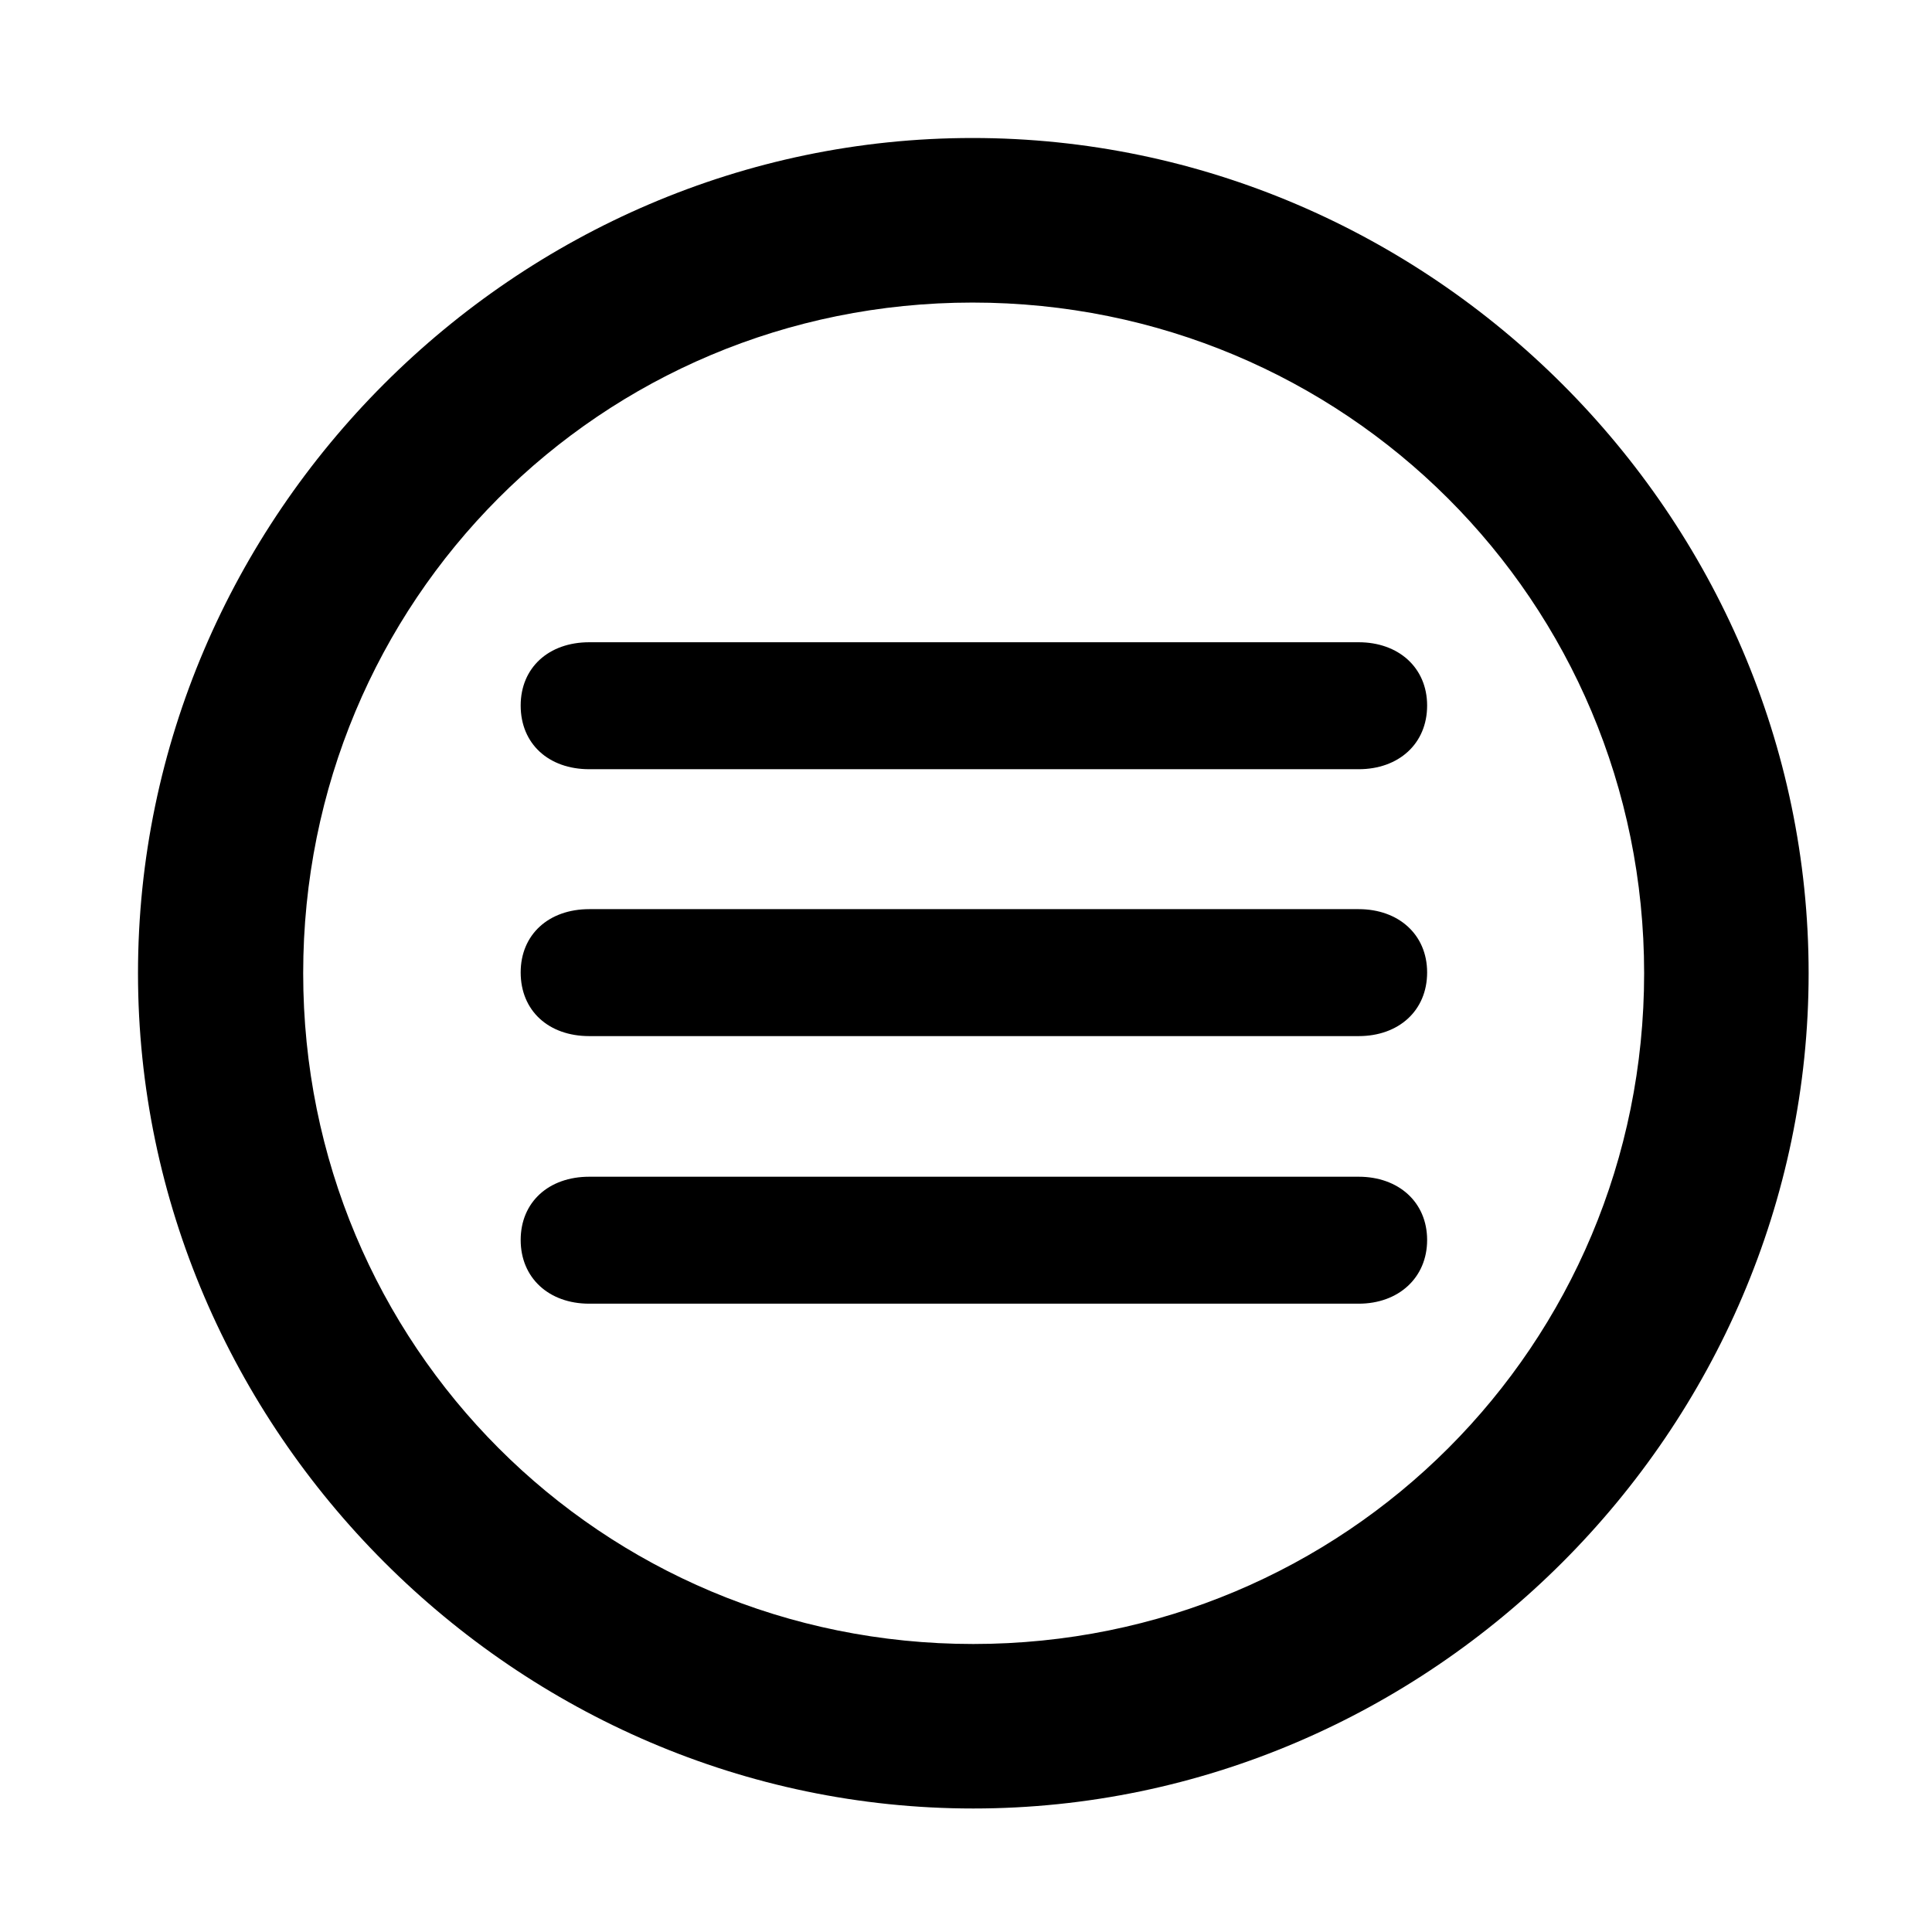 <svg width="28" height="28" viewBox="0 0 28 28" fill="none" xmlns="http://www.w3.org/2000/svg">
<path d="M14.105 26.21C20.737 26.21 26.212 20.727 26.212 14.105C26.212 7.473 20.727 2 14.095 2C7.475 2 2 7.473 2 14.105C2 20.727 7.485 26.21 14.105 26.21ZM14.105 23.826C8.711 23.826 4.394 19.499 4.394 14.105C4.394 8.711 8.701 4.385 14.095 4.385C19.489 4.385 23.828 8.711 23.828 14.105C23.828 19.499 19.499 23.826 14.105 23.826Z" fill="black"/>
<path d="M8.54 11.148H19.691C20.268 11.148 20.683 10.781 20.683 10.225C20.683 9.676 20.268 9.308 19.691 9.308H8.54C7.952 9.308 7.546 9.676 7.546 10.225C7.546 10.781 7.952 11.148 8.54 11.148ZM8.54 15.016H19.691C20.268 15.016 20.683 14.65 20.683 14.093C20.683 13.544 20.268 13.176 19.691 13.176H8.54C7.952 13.176 7.546 13.544 7.546 14.093C7.546 14.65 7.952 15.016 8.54 15.016ZM8.54 18.894H19.691C20.268 18.894 20.683 18.518 20.683 17.971C20.683 17.422 20.268 17.054 19.691 17.054H8.54C7.952 17.054 7.546 17.422 7.546 17.971C7.546 18.518 7.952 18.894 8.54 18.894Z" fill="black"/>
</svg>
